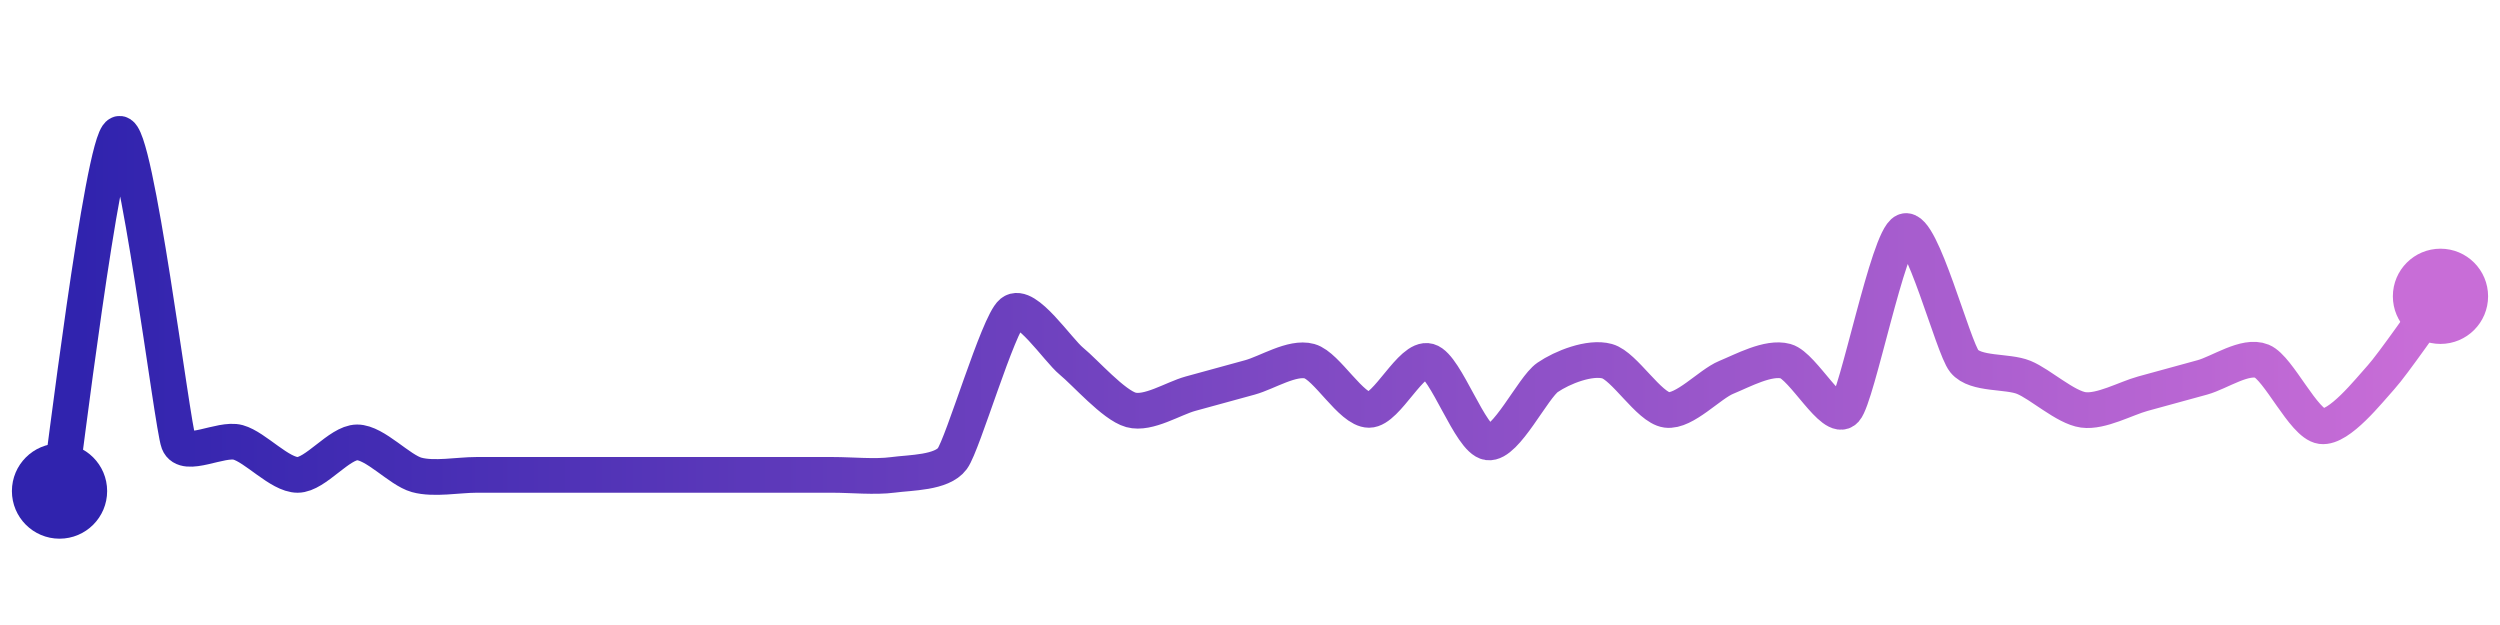 <svg width="200" height="50" viewBox="0 0 210 50" xmlns="http://www.w3.org/2000/svg">
    <defs>
        <linearGradient x1="0%" y1="0%" x2="100%" y2="0%" id="a">
            <stop stop-color="#3023AE" offset="0%"/>
            <stop stop-color="#C86DD7" offset="100%"/>
        </linearGradient>
    </defs>
    <path stroke="url(#a)"
          stroke-width="3"
          stroke-linejoin="round"
          stroke-linecap="round"
          d="M5 40 C 5.25 38.52, 8.61 10.57, 10 10 S 14.46 34.51, 15 35.91 S 18.55 35.51, 20 35.91 S 23.5 38.64, 25 38.64 S 28.5 35.91, 30 35.91 S 33.55 38.24, 35 38.64 S 38.5 38.64, 40 38.64 S 43.5 38.64, 45 38.64 S 48.5 38.64, 50 38.64 S 53.5 38.64, 55 38.64 S 58.5 38.64, 60 38.64 S 63.5 38.64, 65 38.64 S 68.5 38.64, 70 38.64 S 73.51 38.84, 75 38.64 S 79.11 38.48, 80 37.27 S 83.84 25.95, 85 25 S 88.84 28.14, 90 29.09 S 93.55 32.78, 95 33.18 S 98.55 32.22, 100 31.82 S 103.55 30.85, 105 30.45 S 108.55 28.69, 110 29.09 S 113.5 33.18, 115 33.18 S 118.55 28.69, 120 29.09 S 123.51 35.71, 125 35.91 S 128.76 31.3, 130 30.45 S 133.55 28.69, 135 29.09 S 138.51 32.98, 140 33.18 S 143.61 31.02, 145 30.45 S 148.55 28.69, 150 29.09 S 153.99 34.29, 155 33.18 S 158.61 18.75, 160 18.18 S 164.05 27.93, 165 29.09 S 168.61 29.88, 170 30.45 S 173.51 32.98, 175 33.18 S 178.55 32.22, 180 31.82 S 183.55 30.85, 185 30.45 S 188.61 28.52, 190 29.09 S 193.51 34.35, 195 34.55 S 198.99 31.56, 200 30.45 S 204.11 24.85, 205 23.64"
          fill="none"/>
    <circle r="4" cx="5" cy="40" fill="#3023AE"/>
    <circle r="4" cx="205" cy="23.64" fill="#C86DD7"/>      
</svg>